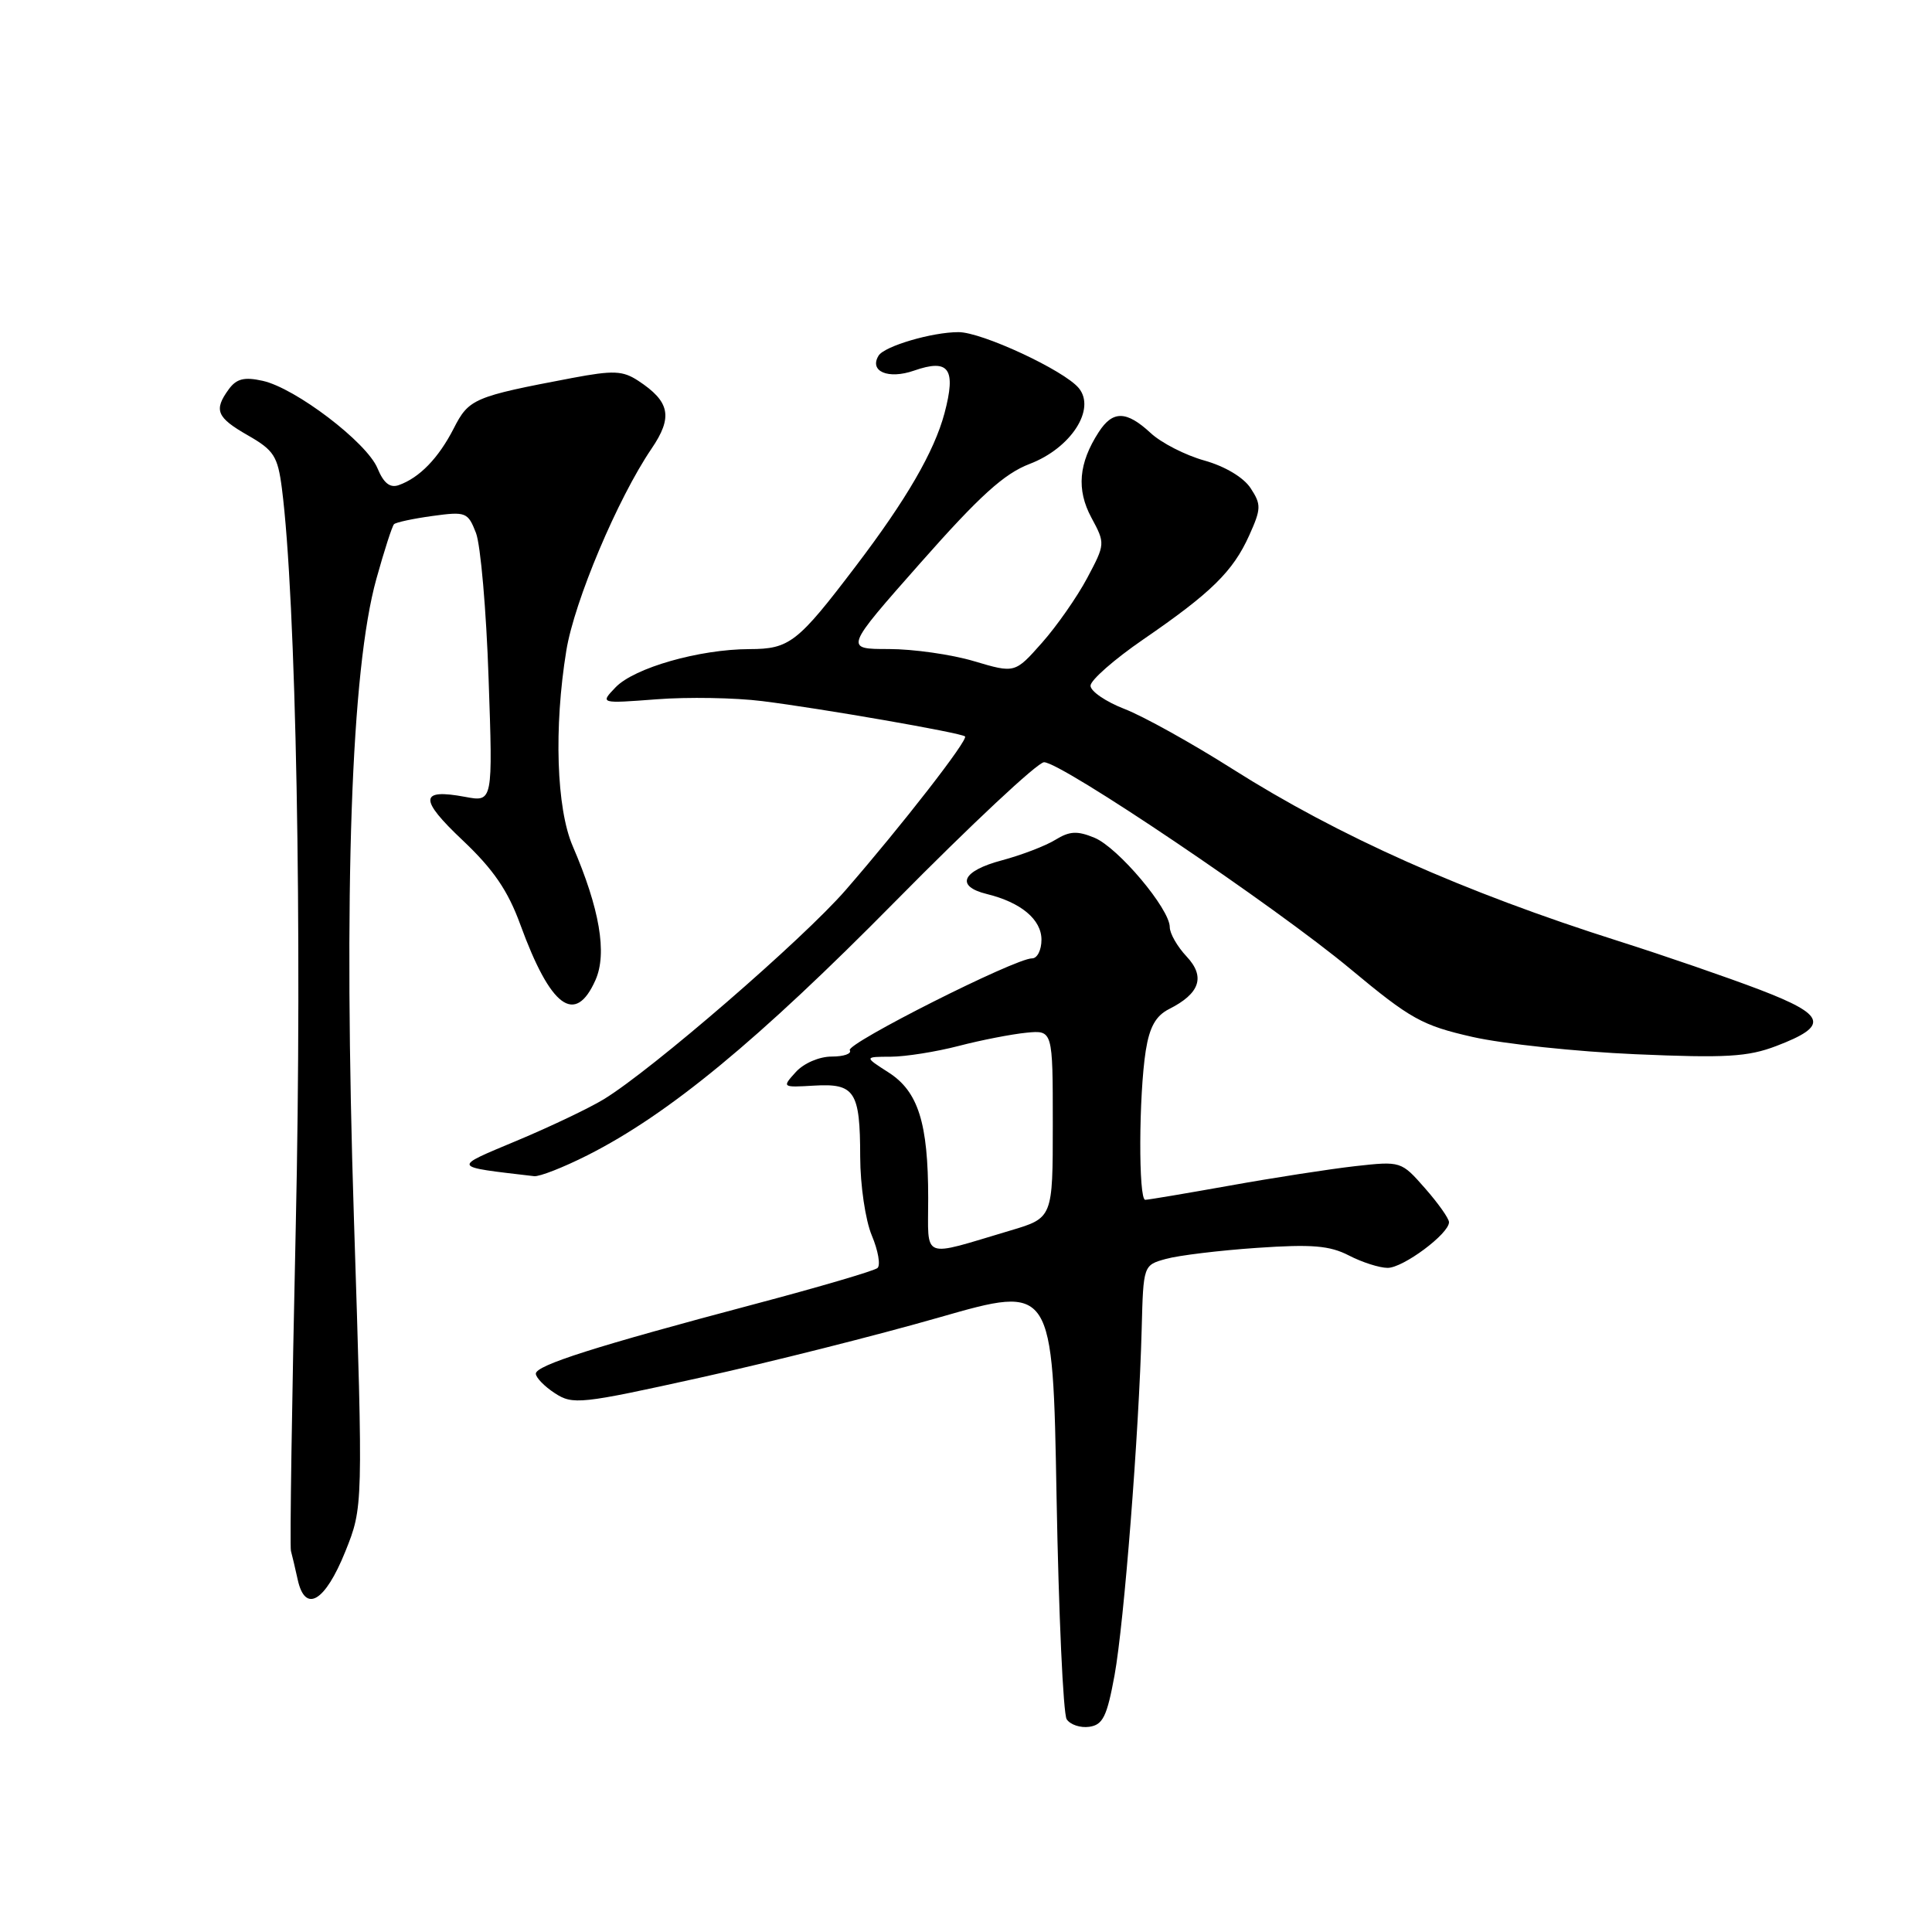 <?xml version="1.0" encoding="UTF-8" standalone="no"?>
<!DOCTYPE svg PUBLIC "-//W3C//DTD SVG 1.1//EN" "http://www.w3.org/Graphics/SVG/1.1/DTD/svg11.dtd" >
<svg xmlns="http://www.w3.org/2000/svg" xmlns:xlink="http://www.w3.org/1999/xlink" version="1.1" viewBox="0 0 256 256">
 <g >
 <path fill="currentColor"
d=" M 147.68 222.00 C 148.95 215.03 150.92 189.88 151.28 176.07 C 151.50 167.64 151.50 167.64 154.50 166.81 C 156.15 166.35 161.57 165.69 166.54 165.35 C 173.83 164.85 176.18 165.04 178.74 166.36 C 180.48 167.26 182.79 168.00 183.87 168.00 C 185.93 168.00 192.00 163.48 192.00 161.95 C 192.00 161.46 190.57 159.44 188.83 157.46 C 185.67 153.86 185.63 153.85 179.58 154.52 C 176.23 154.90 168.78 156.05 163.00 157.09 C 157.22 158.12 152.16 158.98 151.75 158.98 C 150.84 159.00 150.89 145.15 151.82 139.21 C 152.32 136.08 153.15 134.60 154.90 133.71 C 159.01 131.64 159.75 129.42 157.22 126.73 C 156.00 125.43 155.00 123.69 155.00 122.85 C 155.00 120.43 148.16 112.31 145.03 111.01 C 142.74 110.06 141.73 110.12 139.84 111.28 C 138.55 112.08 135.36 113.30 132.75 114.00 C 127.46 115.40 126.56 117.43 130.75 118.46 C 135.29 119.57 138.00 121.84 138.00 124.52 C 138.00 125.89 137.44 127.00 136.75 126.99 C 134.53 126.97 112.07 138.30 112.60 139.16 C 112.89 139.62 111.81 140.00 110.21 140.00 C 108.56 140.00 106.51 140.88 105.45 142.05 C 103.60 144.09 103.62 144.10 107.87 143.85 C 113.27 143.53 113.97 144.61 113.98 153.28 C 113.99 157.06 114.67 161.68 115.52 163.71 C 116.36 165.71 116.70 167.65 116.27 168.02 C 115.85 168.39 108.53 170.54 100.00 172.80 C 78.92 178.39 71.00 180.91 71.00 182.02 C 71.00 182.53 72.13 183.70 73.51 184.60 C 75.90 186.16 76.90 186.06 92.76 182.55 C 101.97 180.52 116.25 176.92 124.50 174.55 C 139.50 170.25 139.50 170.25 140.00 198.37 C 140.28 213.84 140.88 227.09 141.34 227.81 C 141.81 228.53 143.16 228.98 144.34 228.81 C 146.14 228.55 146.68 227.44 147.68 222.00 Z  M 45.75 205.60 C 48.12 199.70 48.12 199.70 46.90 161.56 C 45.50 117.88 46.52 88.75 49.87 76.71 C 50.91 72.97 51.96 69.71 52.21 69.46 C 52.46 69.21 54.75 68.72 57.30 68.37 C 61.74 67.76 62.00 67.87 63.07 70.62 C 63.68 72.20 64.44 80.88 64.74 89.89 C 65.31 106.28 65.31 106.28 61.64 105.59 C 55.58 104.46 55.50 105.87 61.31 111.35 C 65.39 115.21 67.30 118.01 68.94 122.50 C 72.96 133.52 76.22 135.92 78.91 129.85 C 80.47 126.32 79.46 120.41 75.89 112.12 C 73.73 107.13 73.38 96.40 75.04 86.21 C 76.10 79.68 81.84 66.07 86.32 59.47 C 89.19 55.26 88.79 53.22 84.55 50.44 C 82.51 49.11 81.27 49.06 75.84 50.08 C 62.75 52.56 62.13 52.83 60.11 56.79 C 58.10 60.71 55.58 63.31 52.84 64.28 C 51.68 64.69 50.84 64.03 50.02 62.05 C 48.60 58.61 39.13 51.41 34.80 50.46 C 32.37 49.92 31.34 50.18 30.32 51.57 C 28.29 54.35 28.70 55.32 32.87 57.70 C 36.29 59.66 36.80 60.45 37.35 64.70 C 39.23 79.29 40.06 123.26 39.19 162.50 C 38.68 185.60 38.39 204.95 38.55 205.50 C 38.70 206.05 39.11 207.77 39.45 209.32 C 40.44 213.81 43.07 212.25 45.75 205.60 Z  M 77.82 153.09 C 88.60 147.65 100.46 137.86 118.66 119.41 C 128.65 109.29 137.50 101.00 138.34 101.00 C 140.66 101.00 168.98 120.10 178.93 128.39 C 186.92 135.04 188.43 135.88 195.12 137.40 C 199.18 138.32 208.89 139.35 216.70 139.69 C 228.70 140.21 231.60 140.04 235.37 138.60 C 242.39 135.92 241.99 134.52 233.20 131.15 C 228.96 129.53 220.55 126.63 214.50 124.71 C 193.88 118.17 177.40 110.82 163.29 101.88 C 157.91 98.47 151.47 94.89 149.00 93.94 C 146.53 92.98 144.50 91.60 144.50 90.86 C 144.50 90.13 147.64 87.37 151.47 84.74 C 160.50 78.54 163.37 75.72 165.52 70.96 C 167.12 67.41 167.14 66.86 165.71 64.68 C 164.78 63.26 162.32 61.79 159.58 61.02 C 157.07 60.32 153.86 58.68 152.46 57.37 C 149.26 54.41 147.45 54.37 145.59 57.25 C 142.92 61.37 142.62 64.88 144.61 68.58 C 146.46 72.02 146.46 72.07 144.06 76.59 C 142.73 79.09 140.03 82.96 138.06 85.18 C 134.48 89.22 134.48 89.22 129.06 87.61 C 126.08 86.72 120.99 86.00 117.76 86.00 C 111.88 86.00 111.88 86.00 121.98 74.57 C 129.82 65.69 133.06 62.76 136.44 61.47 C 141.91 59.38 145.25 54.21 142.94 51.42 C 140.99 49.07 130.10 44.00 127.00 44.01 C 123.49 44.01 117.20 45.87 116.42 47.12 C 115.13 49.21 117.70 50.30 121.11 49.11 C 125.75 47.49 126.72 48.85 125.15 54.76 C 123.79 59.84 120.11 66.19 113.41 75.00 C 105.68 85.18 104.62 86.00 99.30 86.01 C 92.66 86.03 84.05 88.49 81.57 91.07 C 79.50 93.23 79.50 93.23 87.00 92.66 C 91.12 92.34 97.42 92.45 101.00 92.90 C 108.79 93.87 127.35 97.10 127.87 97.58 C 128.34 98.00 119.56 109.30 112.07 117.92 C 106.40 124.46 86.36 141.79 80.00 145.66 C 78.08 146.83 72.90 149.30 68.50 151.14 C 59.83 154.78 59.72 154.55 70.78 155.85 C 71.48 155.93 74.65 154.69 77.82 153.09 Z  M 122.99 158.77 C 122.99 148.80 121.67 144.62 117.73 142.10 C 114.50 140.03 114.50 140.03 118.04 140.02 C 119.99 140.01 124.04 139.37 127.04 138.59 C 130.04 137.81 134.07 137.03 136.00 136.84 C 139.50 136.50 139.50 136.50 139.50 148.94 C 139.50 161.38 139.50 161.38 133.88 163.05 C 121.90 166.61 123.00 167.04 122.99 158.77 Z "/>
</g>
</svg>